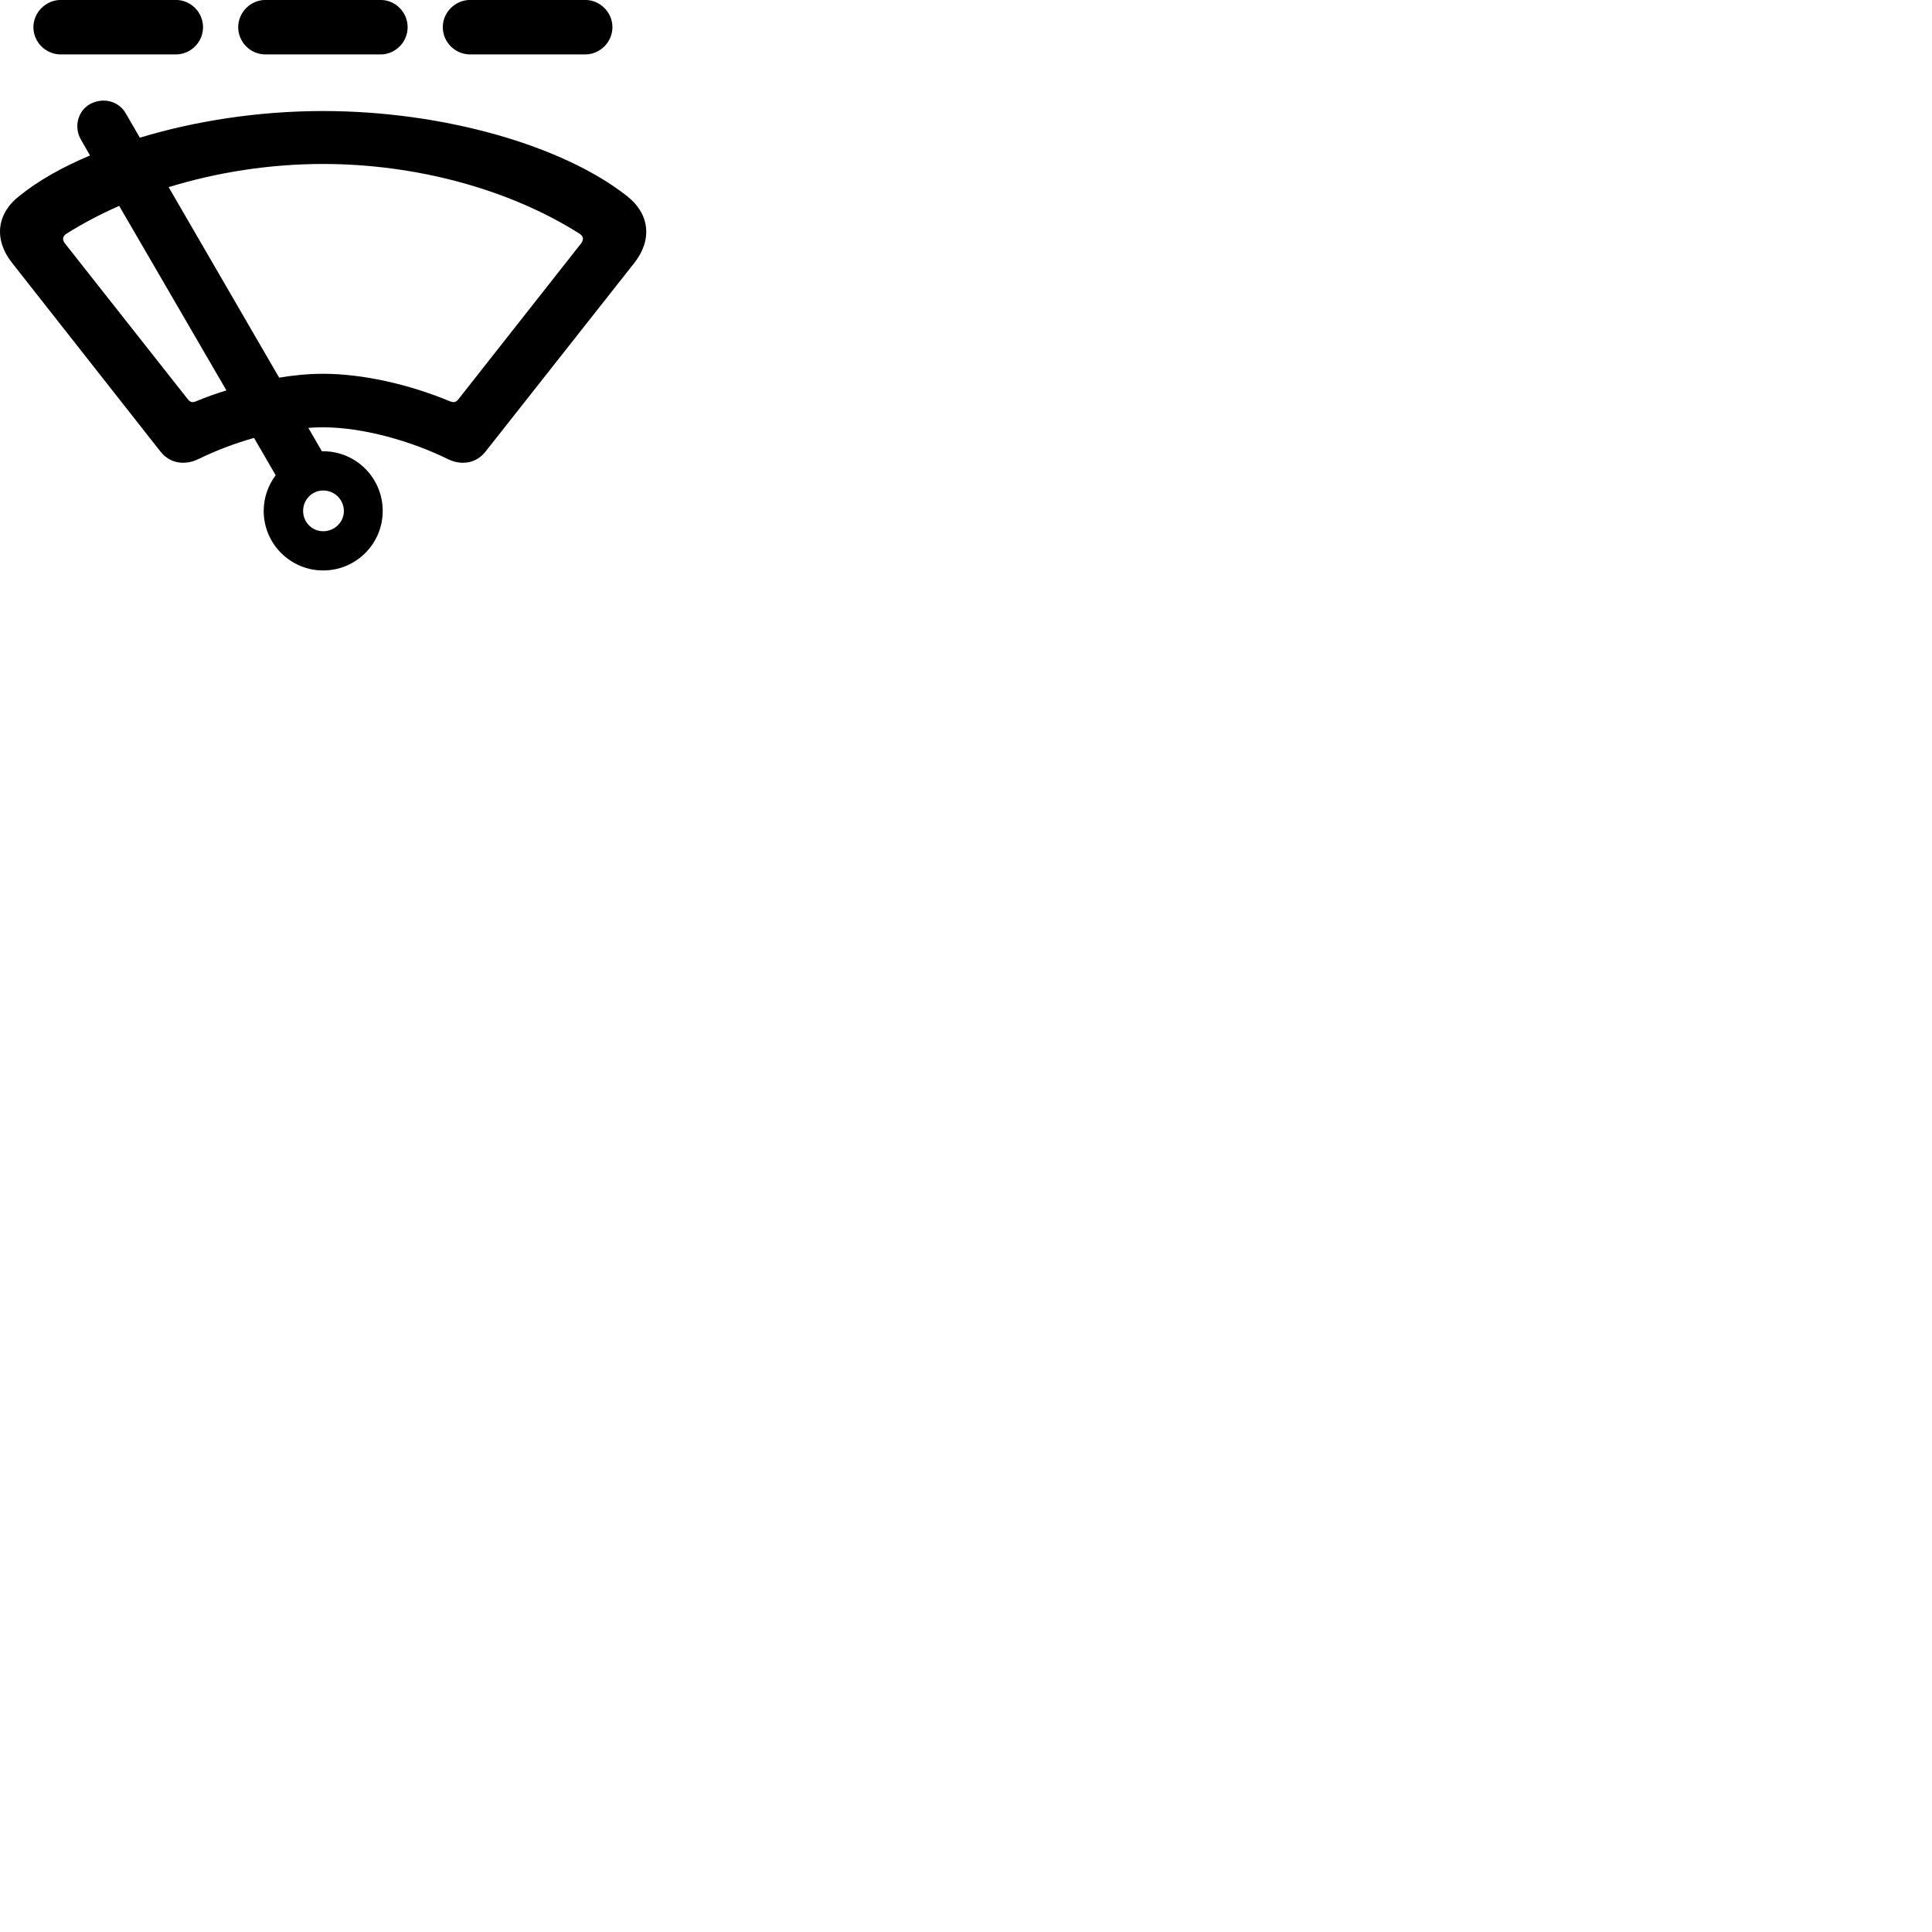 
        <svg xmlns="http://www.w3.org/2000/svg" viewBox="0 0 100 100">
            <path d="M1.729 1.407C1.729 2.177 2.359 2.817 3.149 2.817H9.099C9.879 2.817 10.509 2.177 10.509 1.407C10.509 0.637 9.879 -0.003 9.099 -0.003H3.149C2.379 -0.003 1.729 0.637 1.729 1.407ZM12.329 1.407C12.329 2.177 12.959 2.817 13.739 2.817H19.699C20.469 2.817 21.099 2.177 21.099 1.407C21.099 0.637 20.469 -0.003 19.699 -0.003H13.739C12.969 -0.003 12.329 0.637 12.329 1.407ZM22.919 1.407C22.919 2.177 23.549 2.817 24.339 2.817H30.289C31.059 2.817 31.699 2.177 31.699 1.407C31.699 0.637 31.059 -0.003 30.289 -0.003H24.339C23.559 -0.003 22.919 0.637 22.919 1.407ZM16.719 22.117C18.819 22.117 21.329 22.847 23.189 23.767C23.879 24.097 24.639 23.997 25.129 23.377L32.849 13.587C33.779 12.387 33.619 11.047 32.439 10.137C29.149 7.547 22.979 5.747 16.719 5.747C13.399 5.747 10.099 6.257 7.239 7.127L6.509 5.867C6.149 5.237 5.349 5.017 4.659 5.387C4.009 5.757 3.819 6.587 4.189 7.227L4.659 8.047C3.229 8.647 1.989 9.347 1.009 10.137C-0.171 11.047 -0.331 12.387 0.609 13.587L8.309 23.377C8.799 23.997 9.569 24.097 10.259 23.767C11.119 23.347 12.109 22.957 13.149 22.667L14.269 24.597C13.879 25.117 13.649 25.757 13.649 26.447C13.649 28.147 15.029 29.527 16.729 29.527C18.429 29.527 19.809 28.147 19.809 26.447C19.809 24.737 18.429 23.357 16.729 23.357C16.709 23.357 16.689 23.357 16.659 23.357L15.959 22.147C16.219 22.127 16.469 22.117 16.719 22.117ZM16.719 19.347C15.989 19.347 15.229 19.417 14.449 19.547L8.729 9.687C11.259 8.907 13.999 8.487 16.719 8.487C21.499 8.487 26.339 9.777 29.999 12.097C30.199 12.227 30.229 12.397 30.079 12.597L23.749 20.637C23.599 20.837 23.489 20.847 23.279 20.767C21.159 19.887 18.759 19.347 16.719 19.347ZM9.699 20.637L3.359 12.597C3.209 12.397 3.239 12.227 3.439 12.097C4.299 11.557 5.209 11.077 6.169 10.657L11.719 20.207C11.189 20.367 10.659 20.557 10.159 20.767C9.959 20.847 9.849 20.837 9.699 20.637ZM16.729 27.497C16.149 27.497 15.689 27.027 15.689 26.447C15.689 25.867 16.149 25.387 16.729 25.387C17.319 25.387 17.799 25.867 17.799 26.447C17.799 27.027 17.319 27.497 16.729 27.497Z" />
        </svg>
    